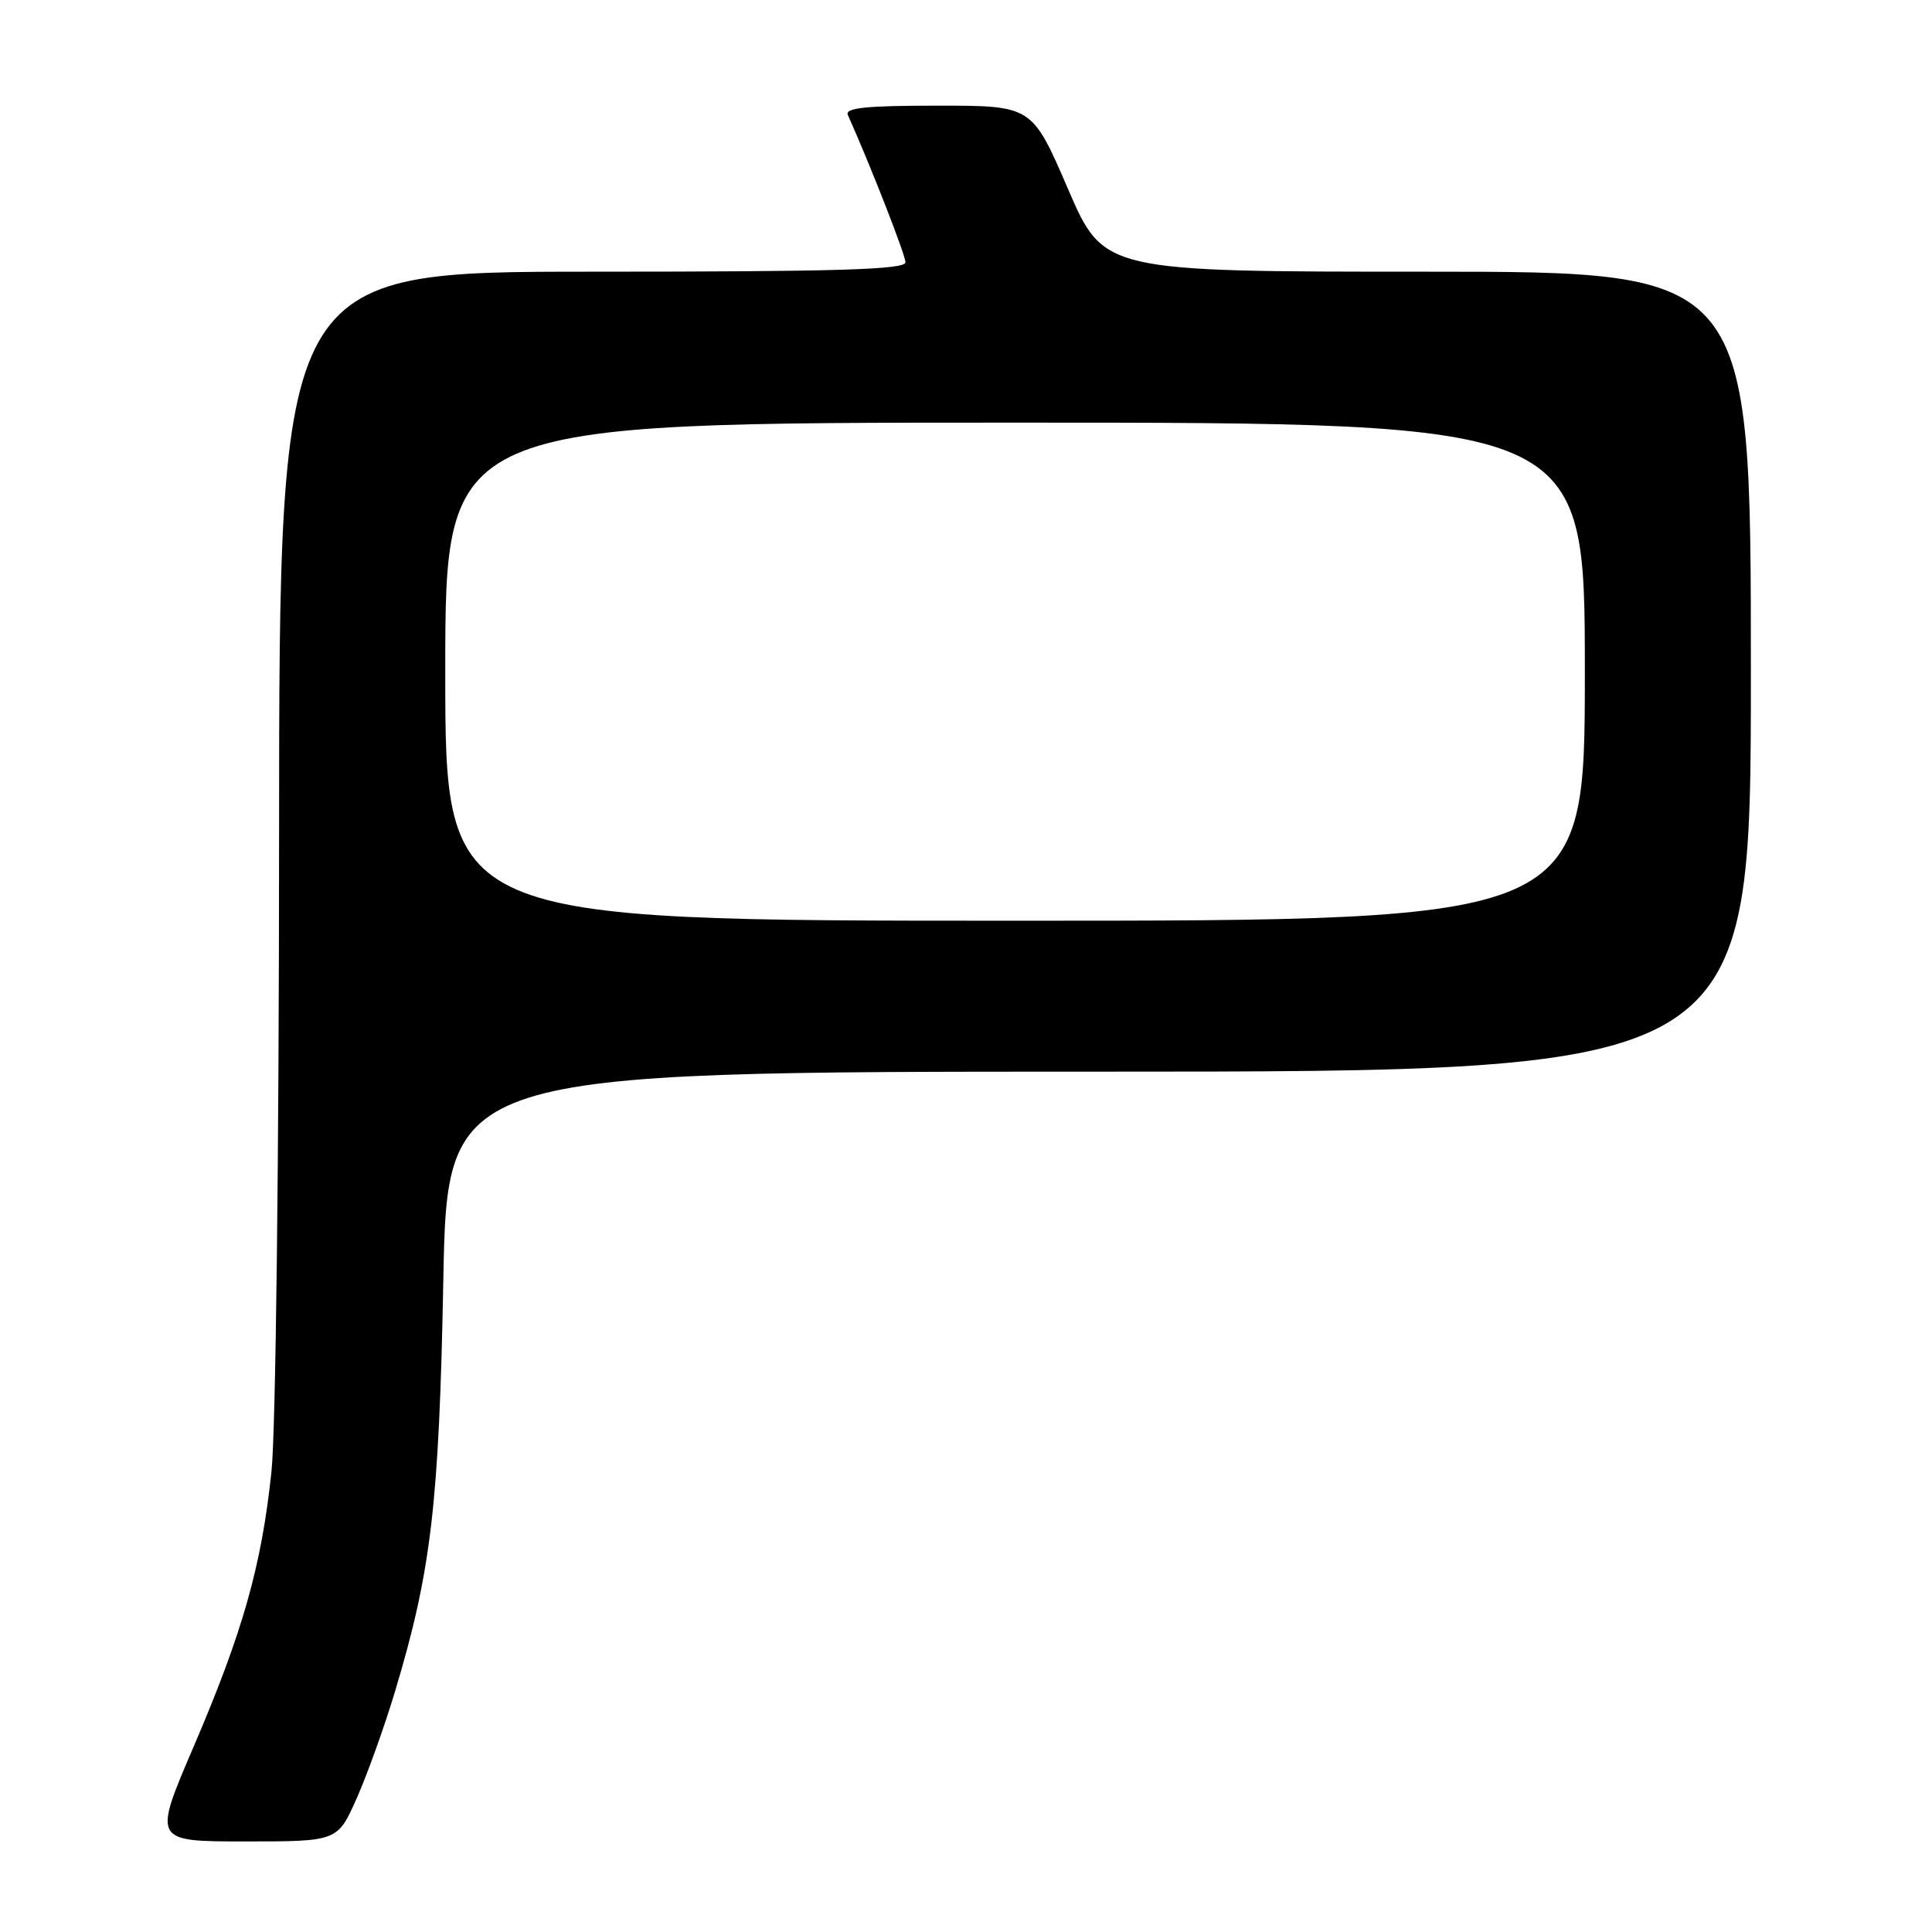 <?xml version="1.0" encoding="UTF-8" standalone="no"?>
<!DOCTYPE svg PUBLIC "-//W3C//DTD SVG 1.1//EN" "http://www.w3.org/Graphics/SVG/1.1/DTD/svg11.dtd" >
<svg xmlns="http://www.w3.org/2000/svg" xmlns:xlink="http://www.w3.org/1999/xlink" version="1.1" viewBox="0 0 256 256">
 <g >
 <path fill="currentColor"
d=" M 47.28 238.25 C 48.68 235.09 50.98 228.68 52.38 224.00 C 57.14 208.13 58.18 199.30 58.74 169.75 C 59.26 142.00 59.26 142.00 145.63 142.00 C 232.00 142.00 232.00 142.00 232.00 89.00 C 232.00 36.00 232.00 36.00 189.13 36.00 C 146.25 36.00 146.25 36.00 141.50 25.00 C 136.75 14.00 136.75 14.00 124.27 14.00 C 114.65 14.00 111.91 14.29 112.35 15.25 C 115.30 21.82 119.97 33.76 119.98 34.75 C 120.00 35.73 111.04 36.00 78.50 36.00 C 37.00 36.00 37.00 36.00 36.98 110.75 C 36.97 153.20 36.54 189.61 35.97 195.00 C 34.66 207.48 32.17 216.27 25.64 231.48 C 20.27 244.00 20.27 244.00 32.50 244.00 C 44.73 244.00 44.73 244.00 47.28 238.25 Z  M 59.00 89.00 C 59.00 56.00 59.00 56.00 134.50 56.00 C 210.00 56.00 210.00 56.00 210.00 89.00 C 210.00 122.00 210.00 122.00 134.50 122.00 C 59.00 122.00 59.00 122.00 59.00 89.00 Z "/>
</g>
</svg>